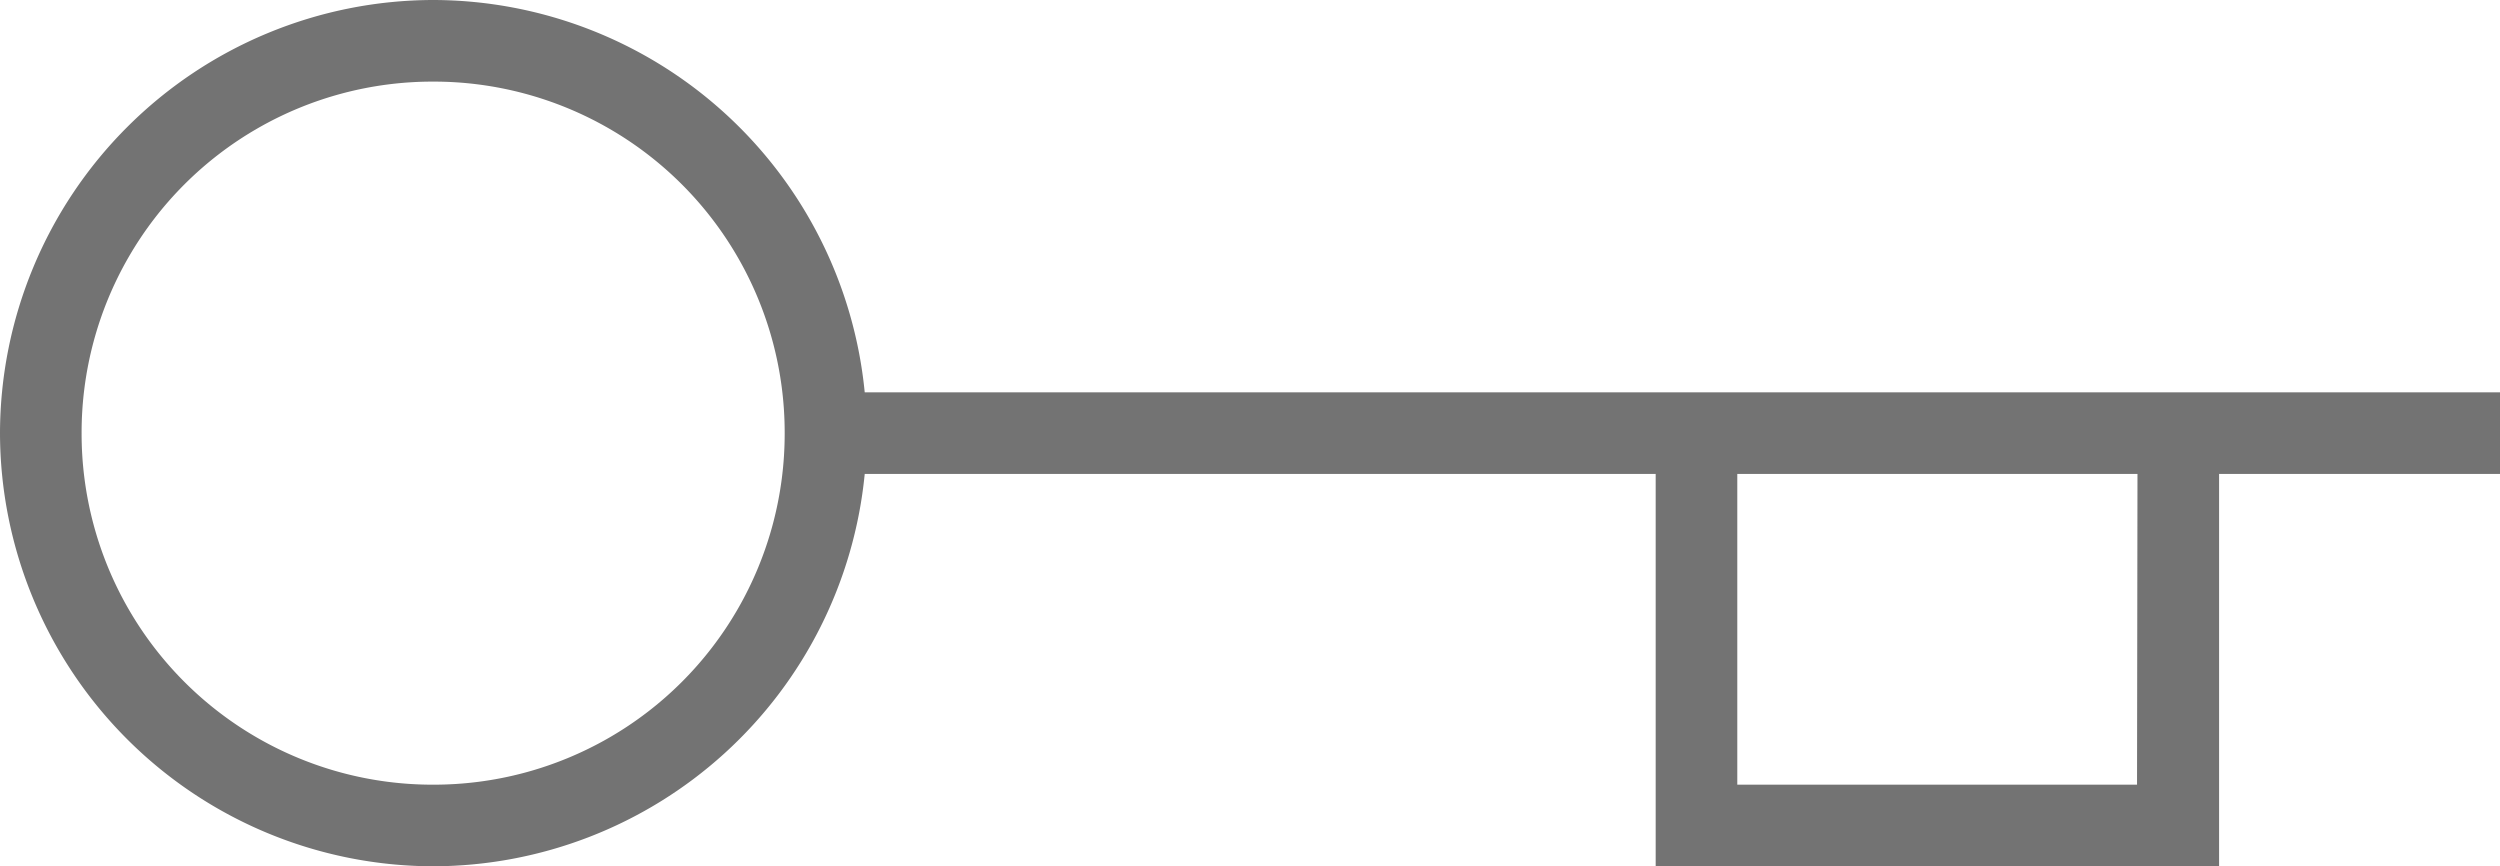 <svg xmlns="http://www.w3.org/2000/svg" width="22.302" height="7.728" viewBox="0 0 22.302 7.728">
  <path id="key007_-_E0BB" data-name="key007 - E0BB" d="M11.151-14.364H-3.437a3.876,3.876,0,0,0-3.85-3.5A3.872,3.872,0,0,0-11.151-14a3.872,3.872,0,0,0,3.864,3.864,3.876,3.876,0,0,0,3.85-3.5H3.619v3.5H8.645v-3.5h2.506Zm-18.438,3.5A3.131,3.131,0,0,1-10.423-14a3.131,3.131,0,0,1,3.136-3.136A3.131,3.131,0,0,1-4.151-14,3.131,3.131,0,0,1-7.287-10.864Zm15.2,0H4.347v-2.772h3.57Z" transform="translate(11.151 17.864)" fill="#737373"/>
</svg>
